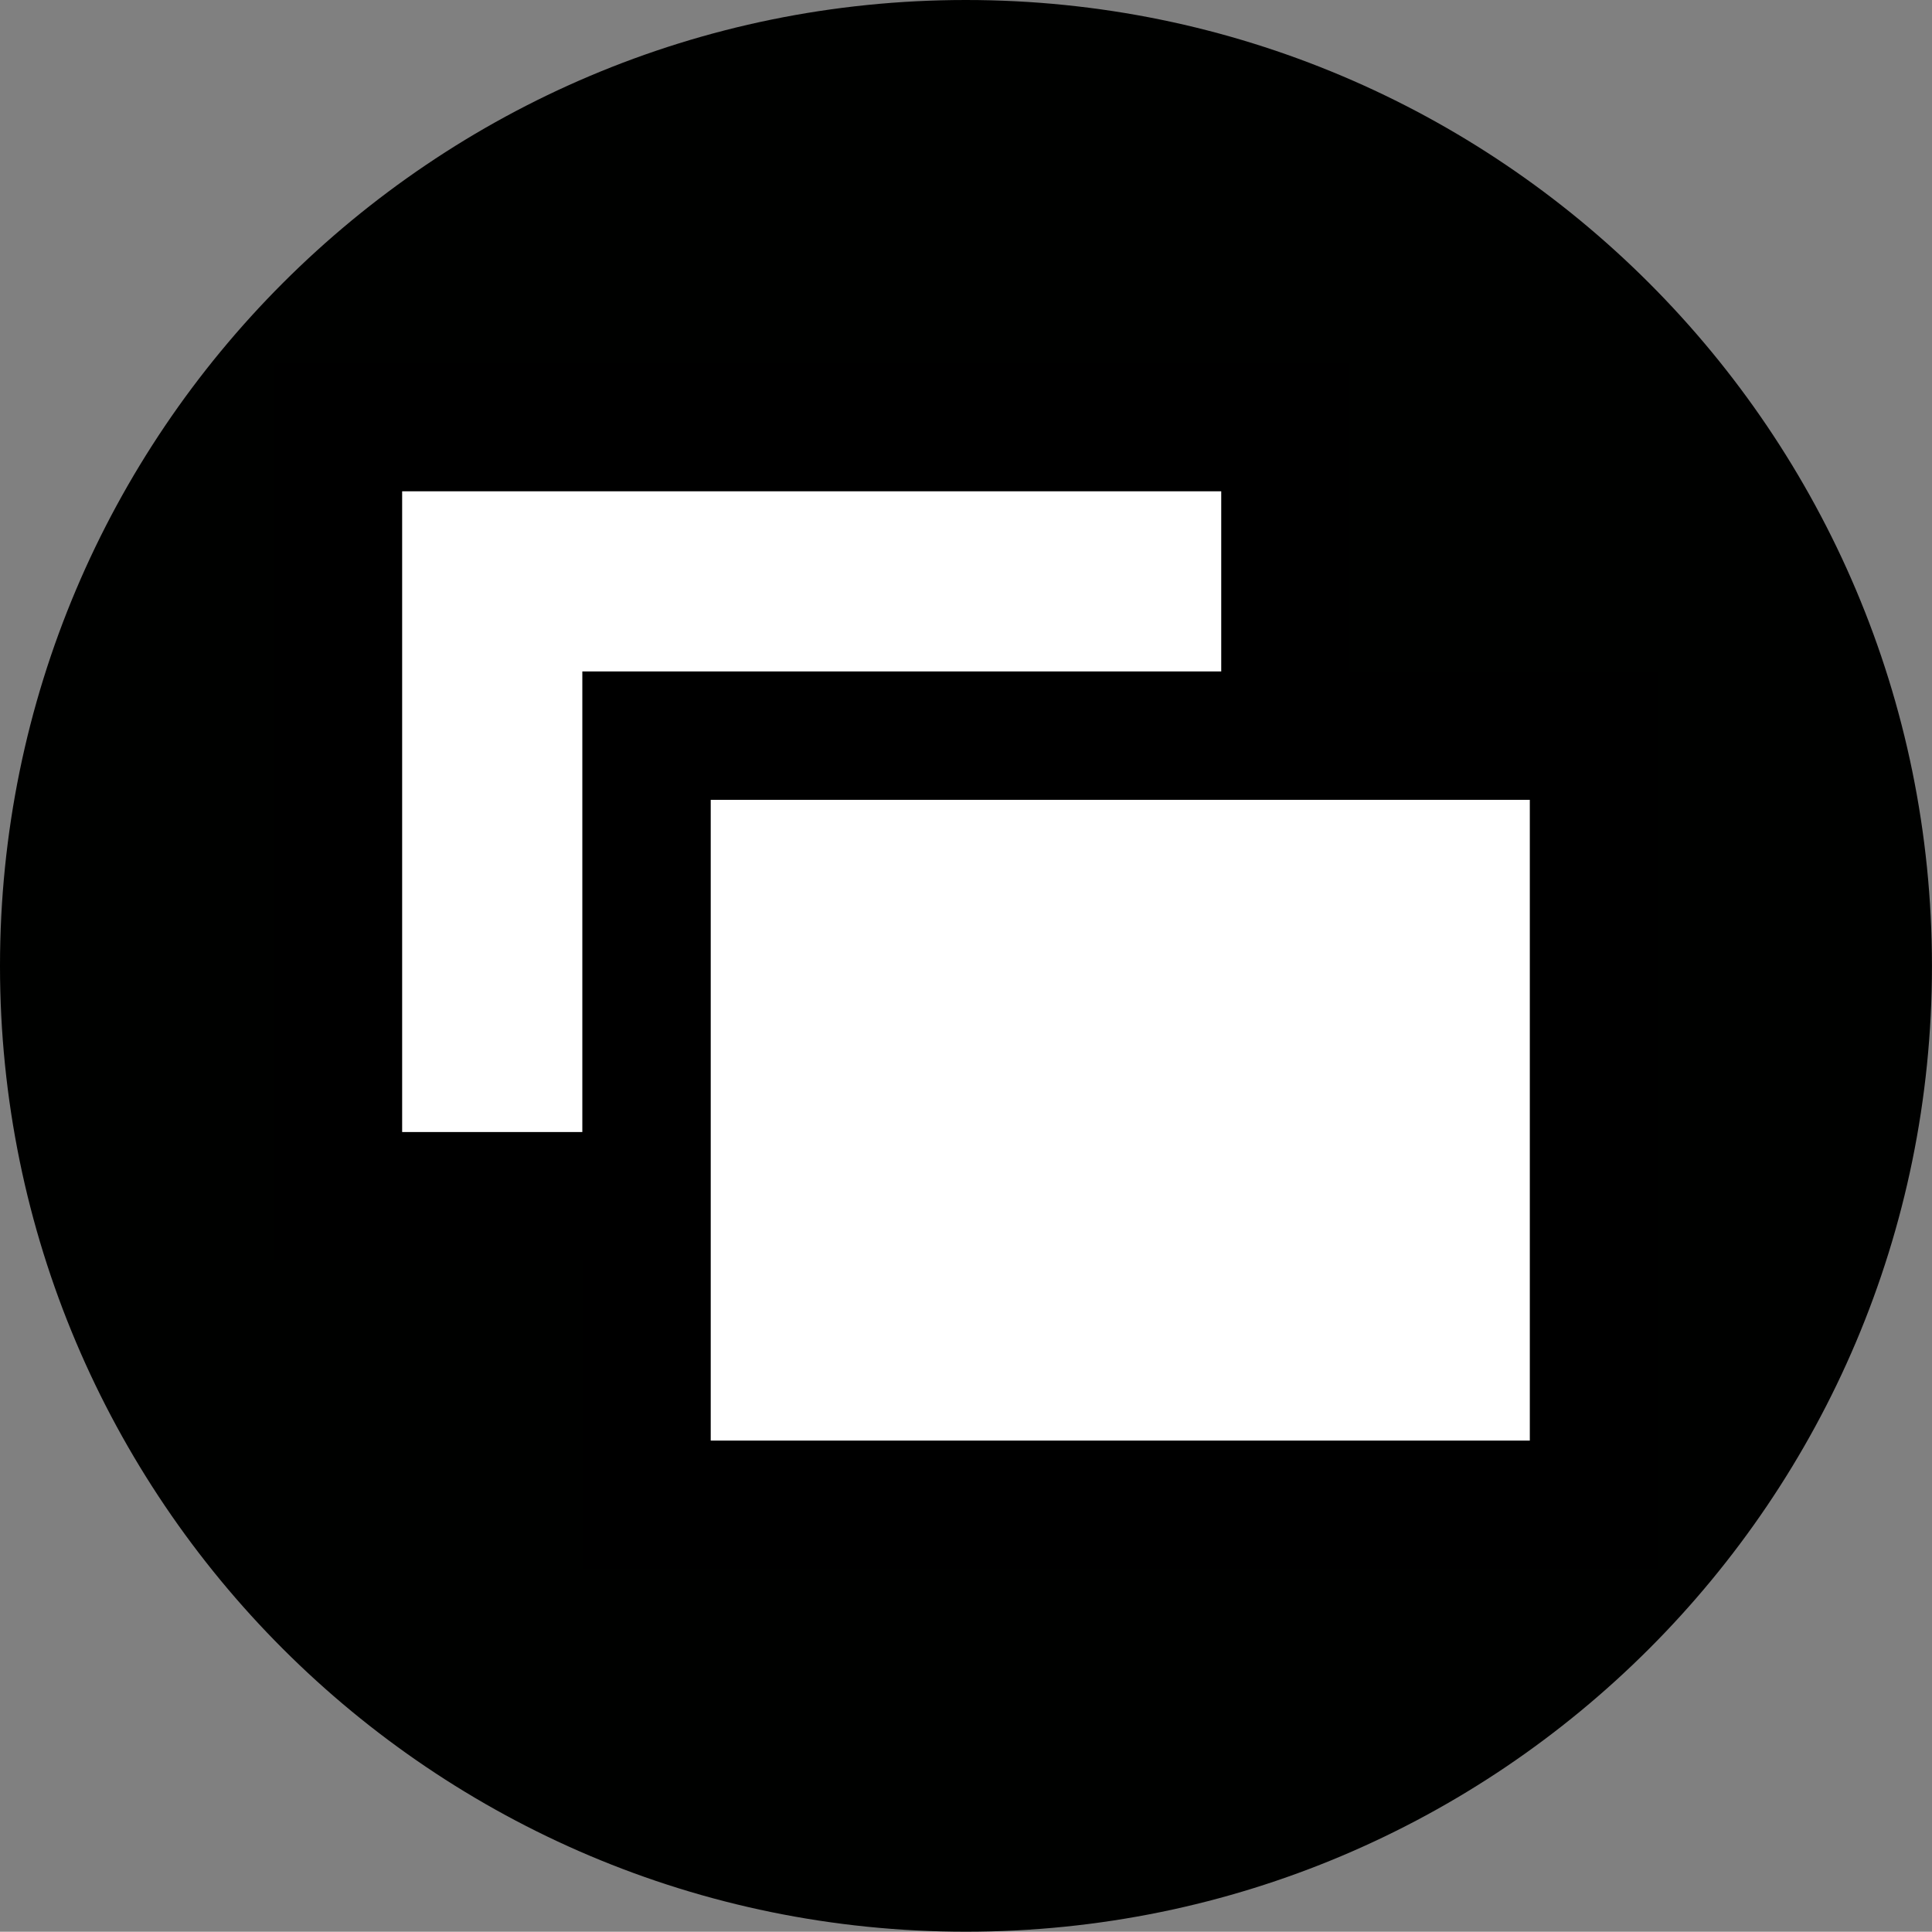 <?xml version="1.0" encoding="utf-8"?>
<!-- Generator: Adobe Illustrator 12.0.1, SVG Export Plug-In . SVG Version: 6.00 Build 51448)  -->
<!DOCTYPE svg PUBLIC "-//W3C//DTD SVG 1.1//EN" "http://www.w3.org/Graphics/SVG/1.1/DTD/svg11.dtd">
<svg  version="1.1" id="Icon" xmlns="http://www.w3.org/2000/svg" xmlns:xlink="http://www.w3.org/1999/xlink" width="45.141" height="45.135"
	 viewBox="0 0 45.141 45.135" overflow="visible" enable-background="new 0 0 45.141 45.135" xml:space="preserve">
<rect x="0" y="0" width="45.141" height="45.135" fill="#808080" stroke="none"/>
<path fill="#000100" d="M0,22.571C0,10.105,10.107,0,22.568,0c12.466,0,22.572,10.105,22.572,22.571
	c0,12.463-10.106,22.563-22.572,22.563C10.107,45.135,0,35.035,0,22.571z"/>
<rect x="7.896" y="9.979" fill="#FFFFFF" stroke="#000000" stroke-width="3" width="22.138" height="17.971"/>
<rect x="15.106" y="17.188" fill="#FFFFFF" stroke="#000000" stroke-width="3" width="22.138" height="17.971"/>
</svg>
